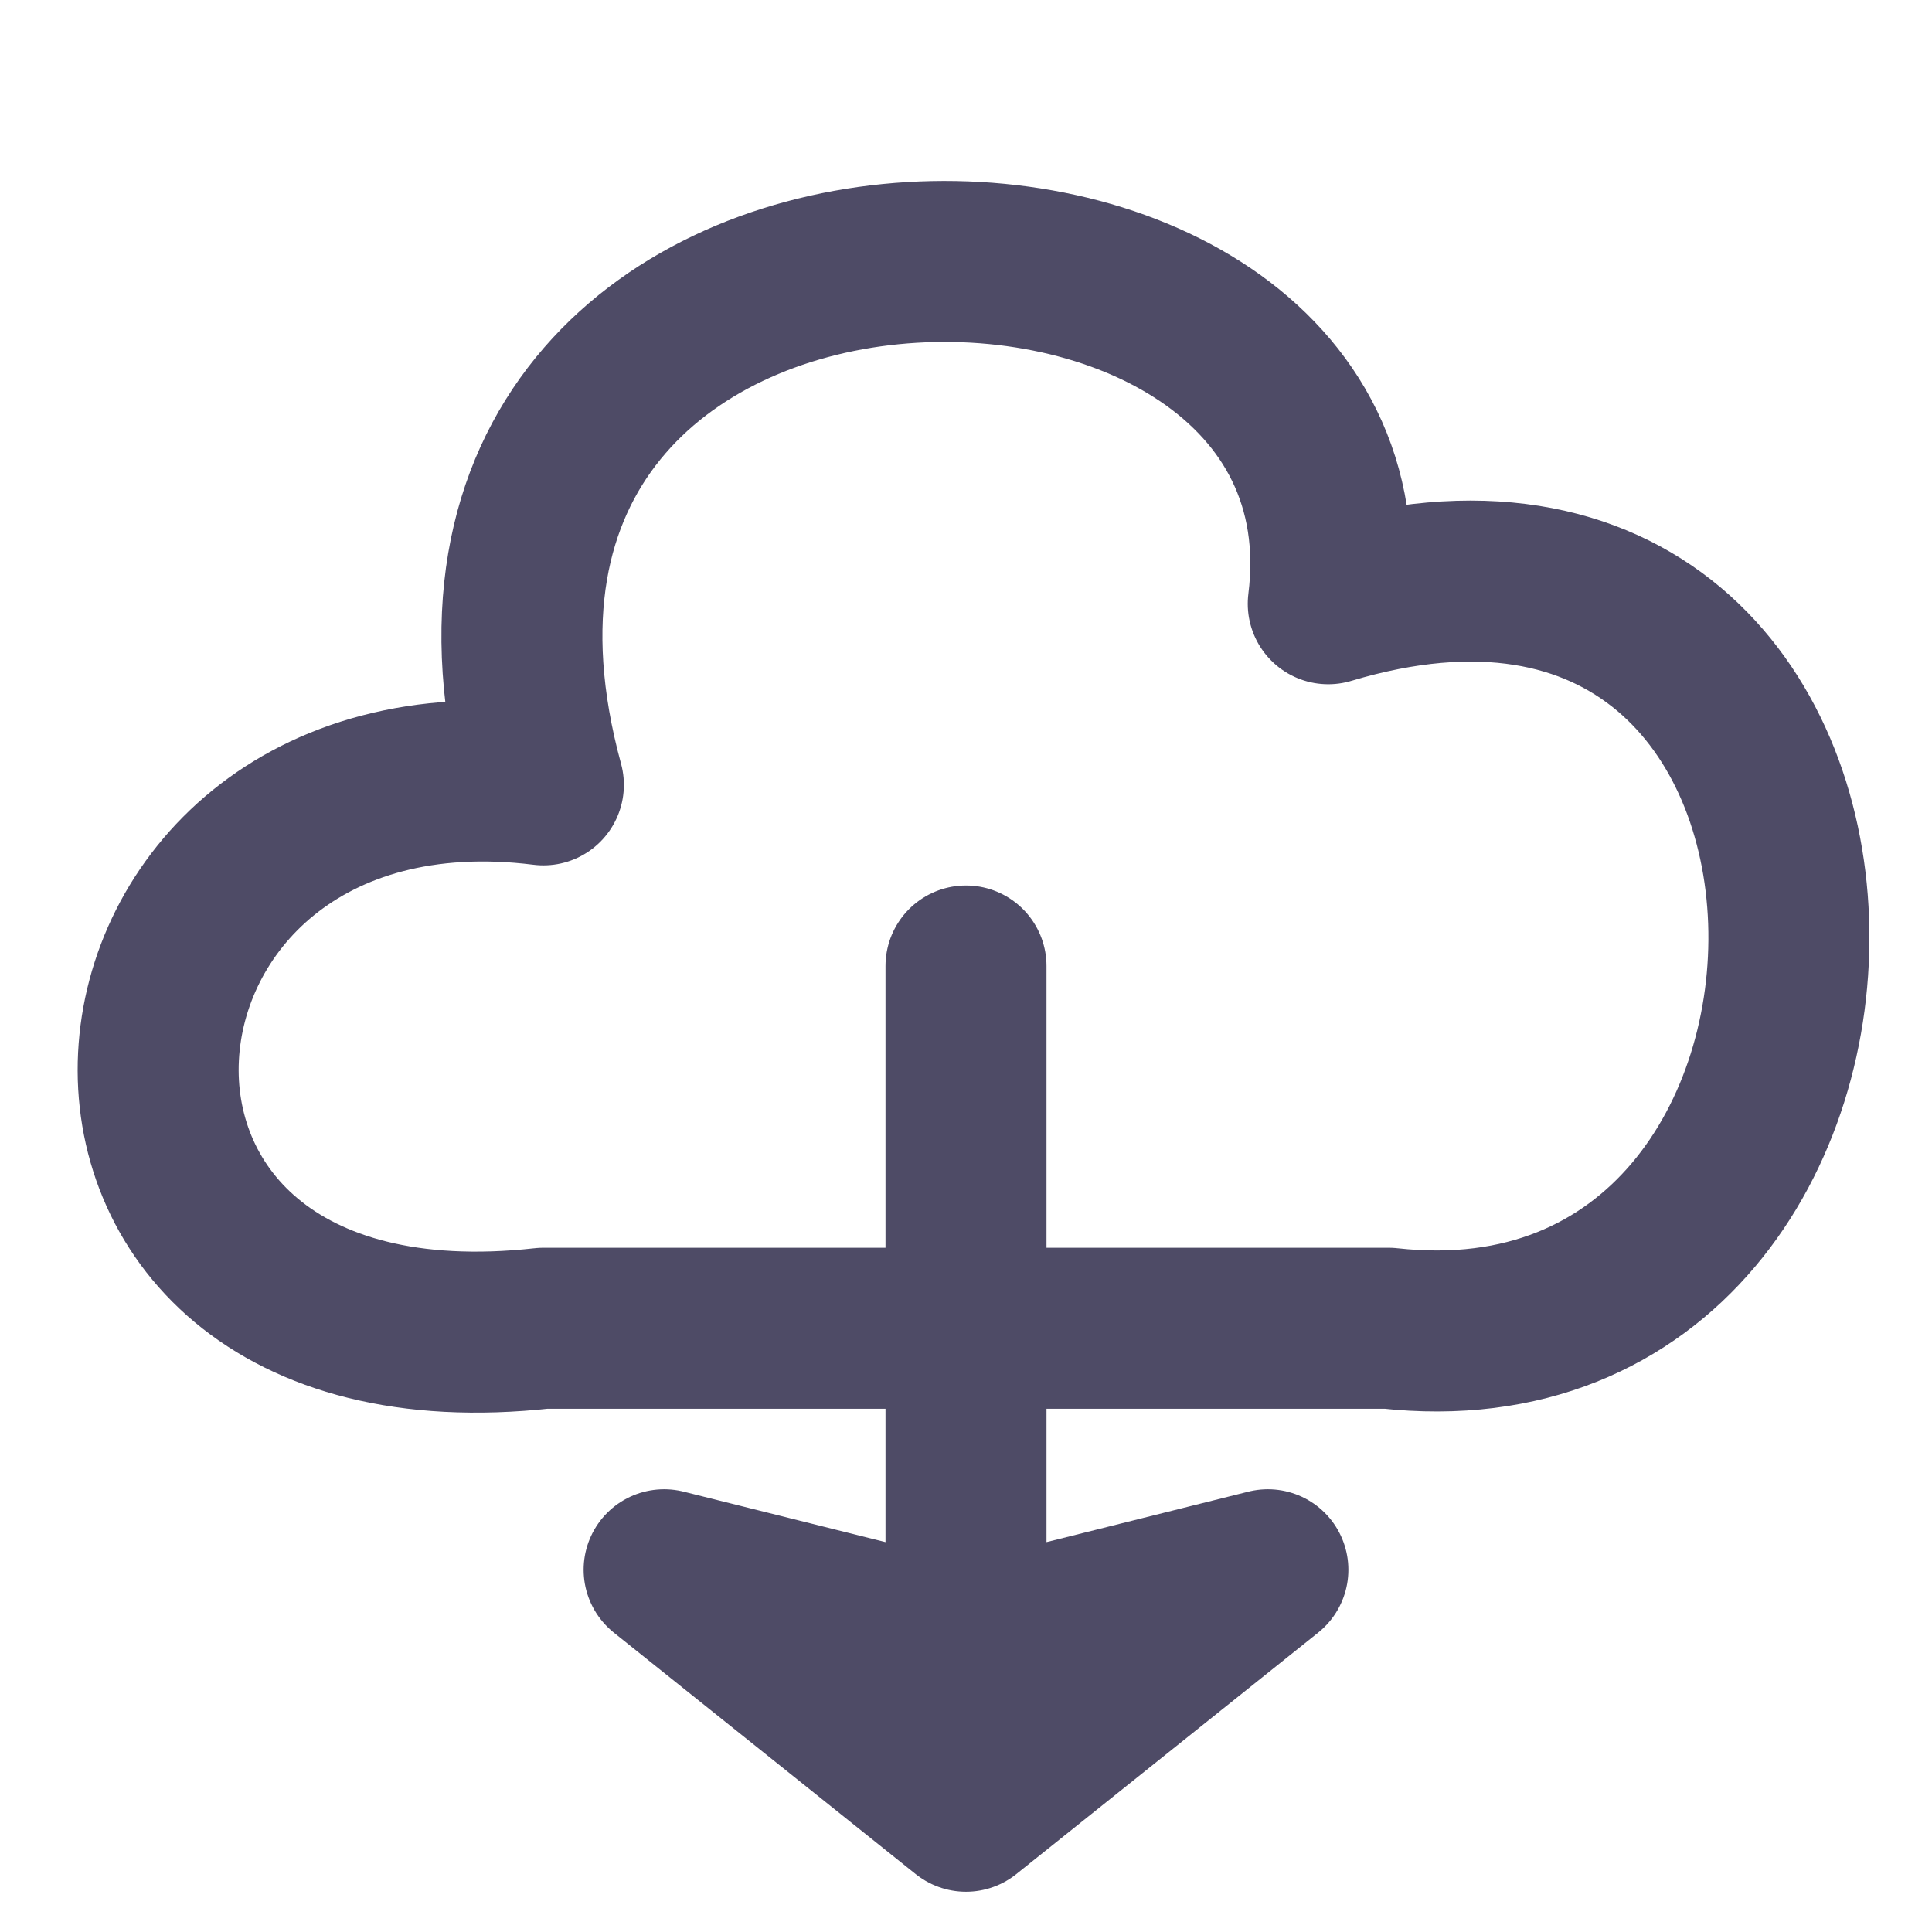 <svg width="24" height="24" viewBox="0 0 24 24" fill="none" xmlns="http://www.w3.org/2000/svg">
<path d="M12 22.5L8.25 19.5L11.25 20.25H12.75L15.75 19.5L12 22.5ZM12 22.5V12M6.75 16.5C-2.1733e-05 17.25 0.75 9 6.75 9.75C4.5 1.5 17.25 1.5 16.5 7.5C24 5.25 24 17.25 17.25 16.5H6.75Z" stroke="#4E4B66" stroke-width="2" stroke-linecap="round" stroke-linejoin="round"/>
</svg>
